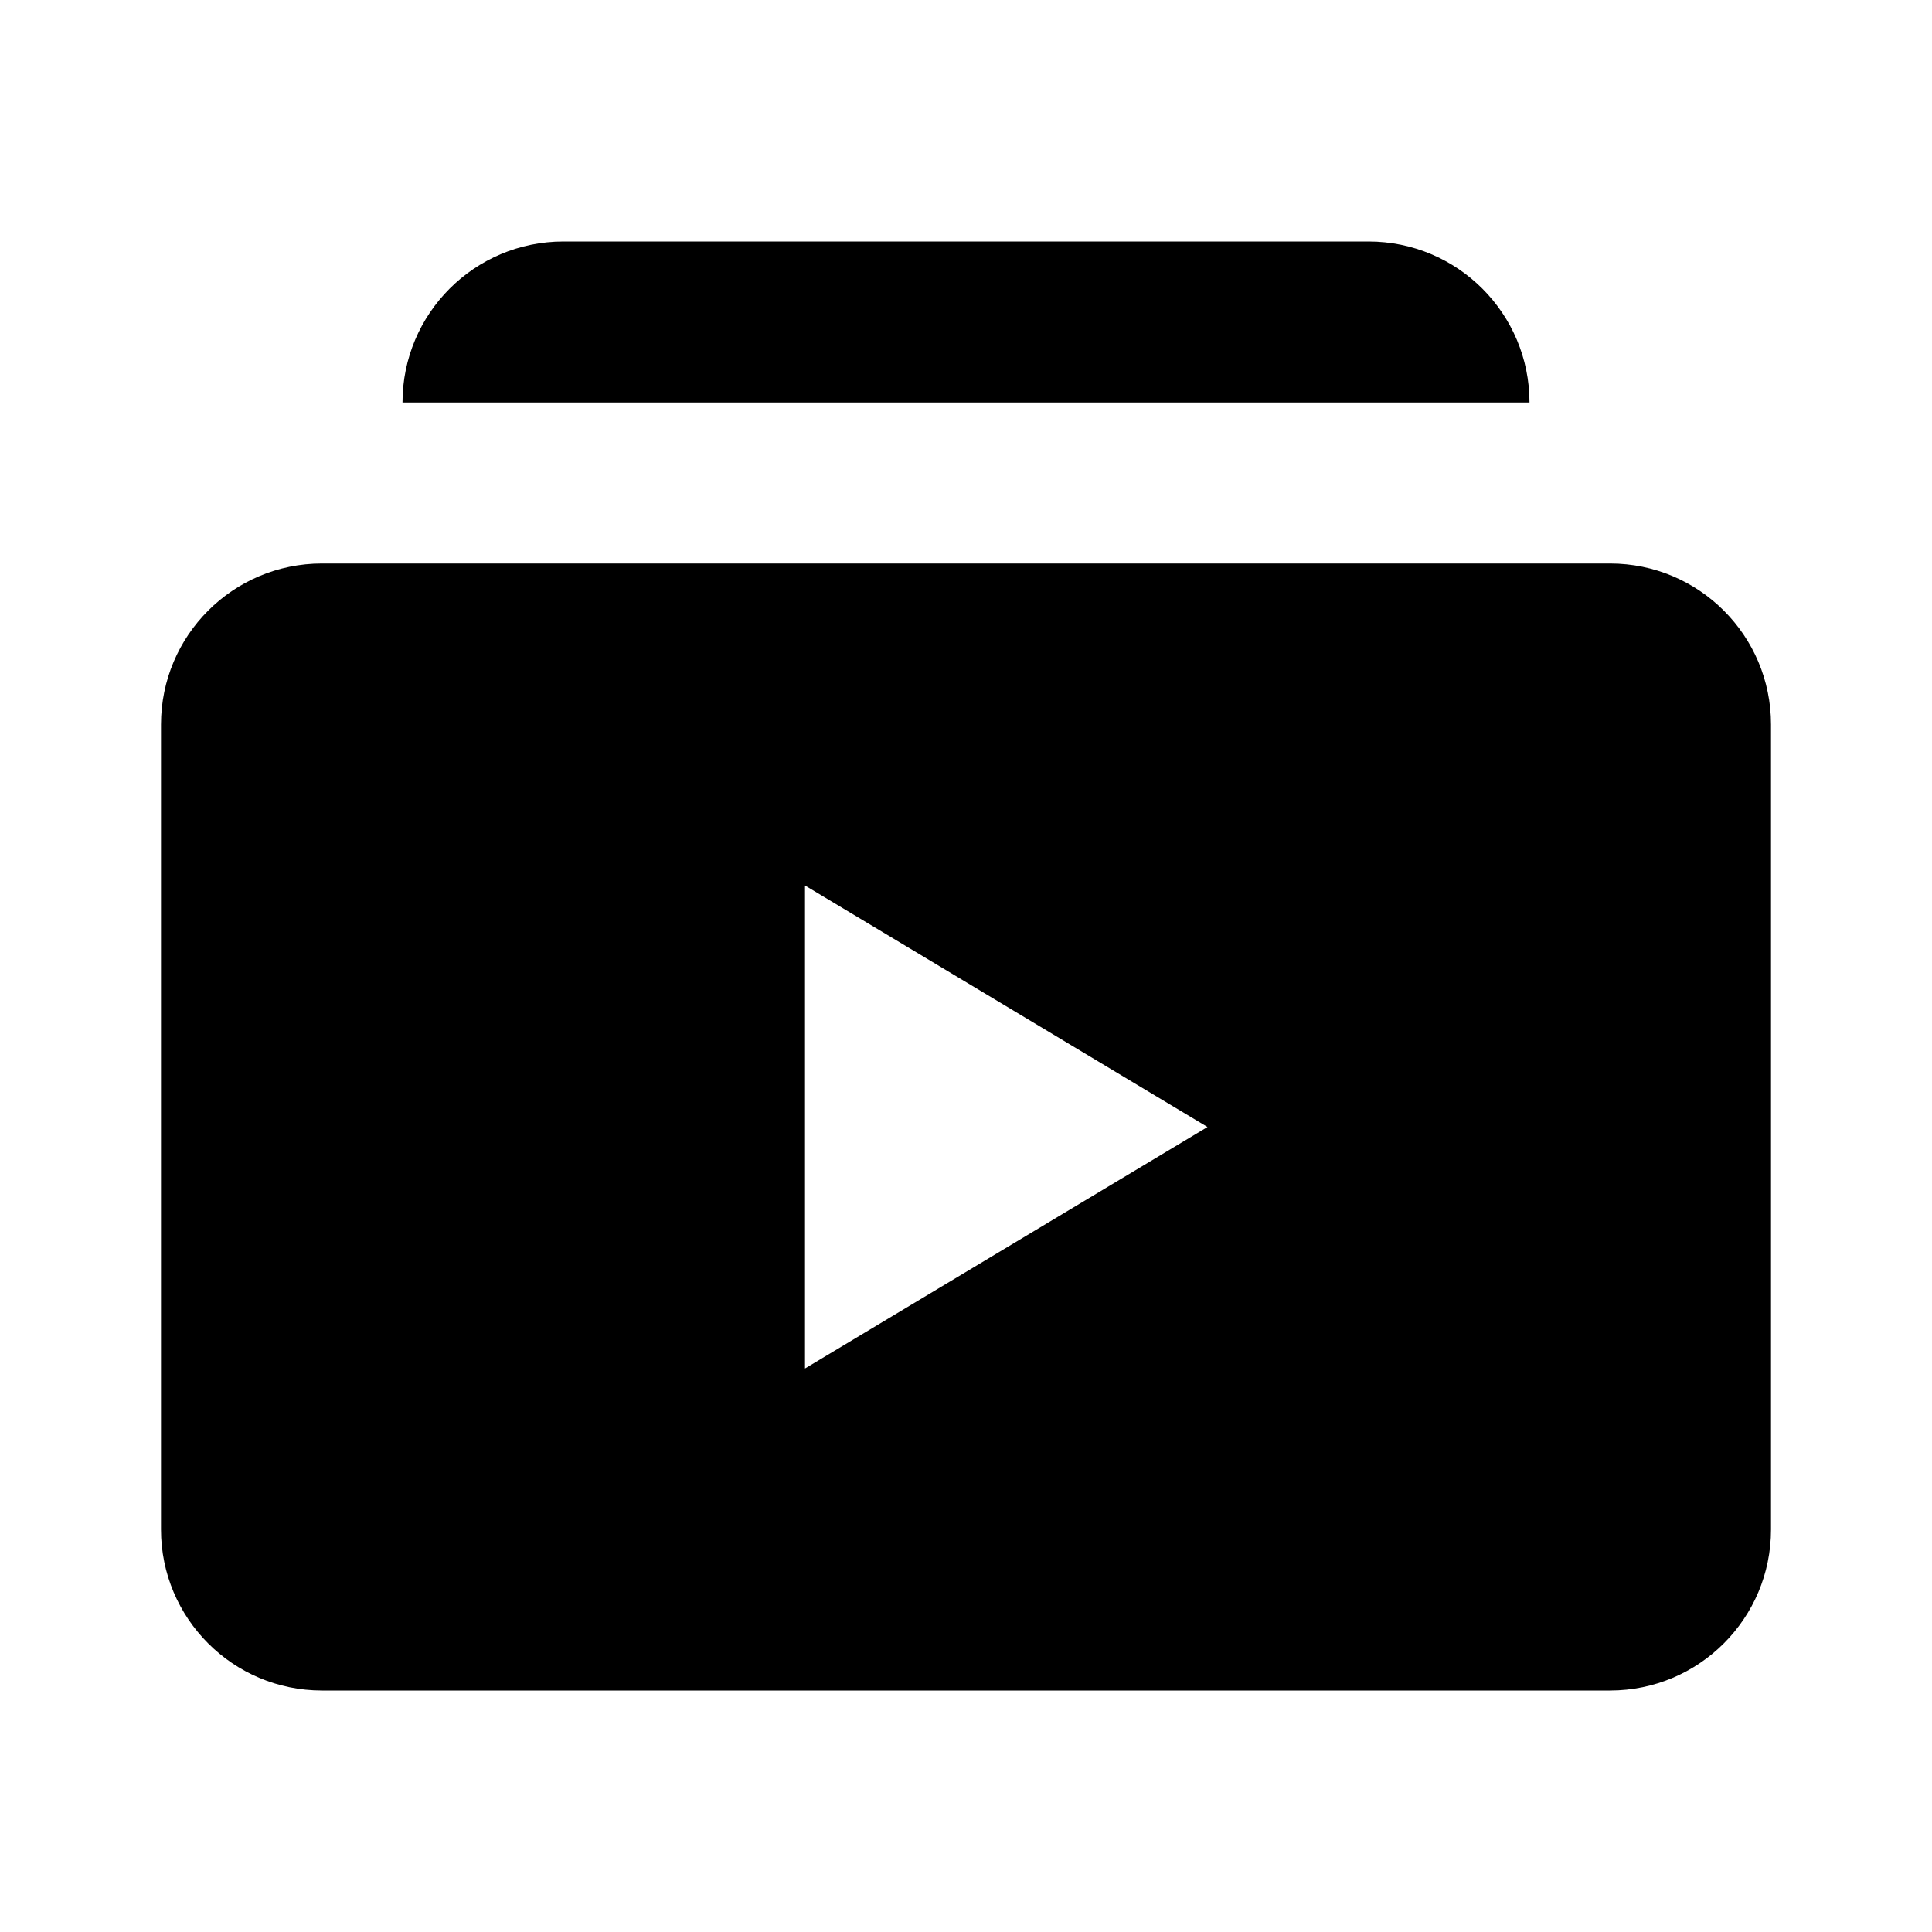 <svg xmlns="http://www.w3.org/2000/svg" viewBox="0 0 24 24">    <path d="M 7 3 C 5.895 3 5 3.895 5 5 L 19 5 C 19 3.895 18.105 3 17 3 L 7 3 z M 4 7 C 2.895 7 2 7.895 2 9 L 2 19 C 2 20.105 2.895 21 4 21 L 20 21 C 21.105 21 22 20.105 22 19 L 22 9 C 22 7.895 21.105 7 20 7 L 4 7 z M 10 11 L 15 14 L 10 17 L 10 11 z"></path></svg>